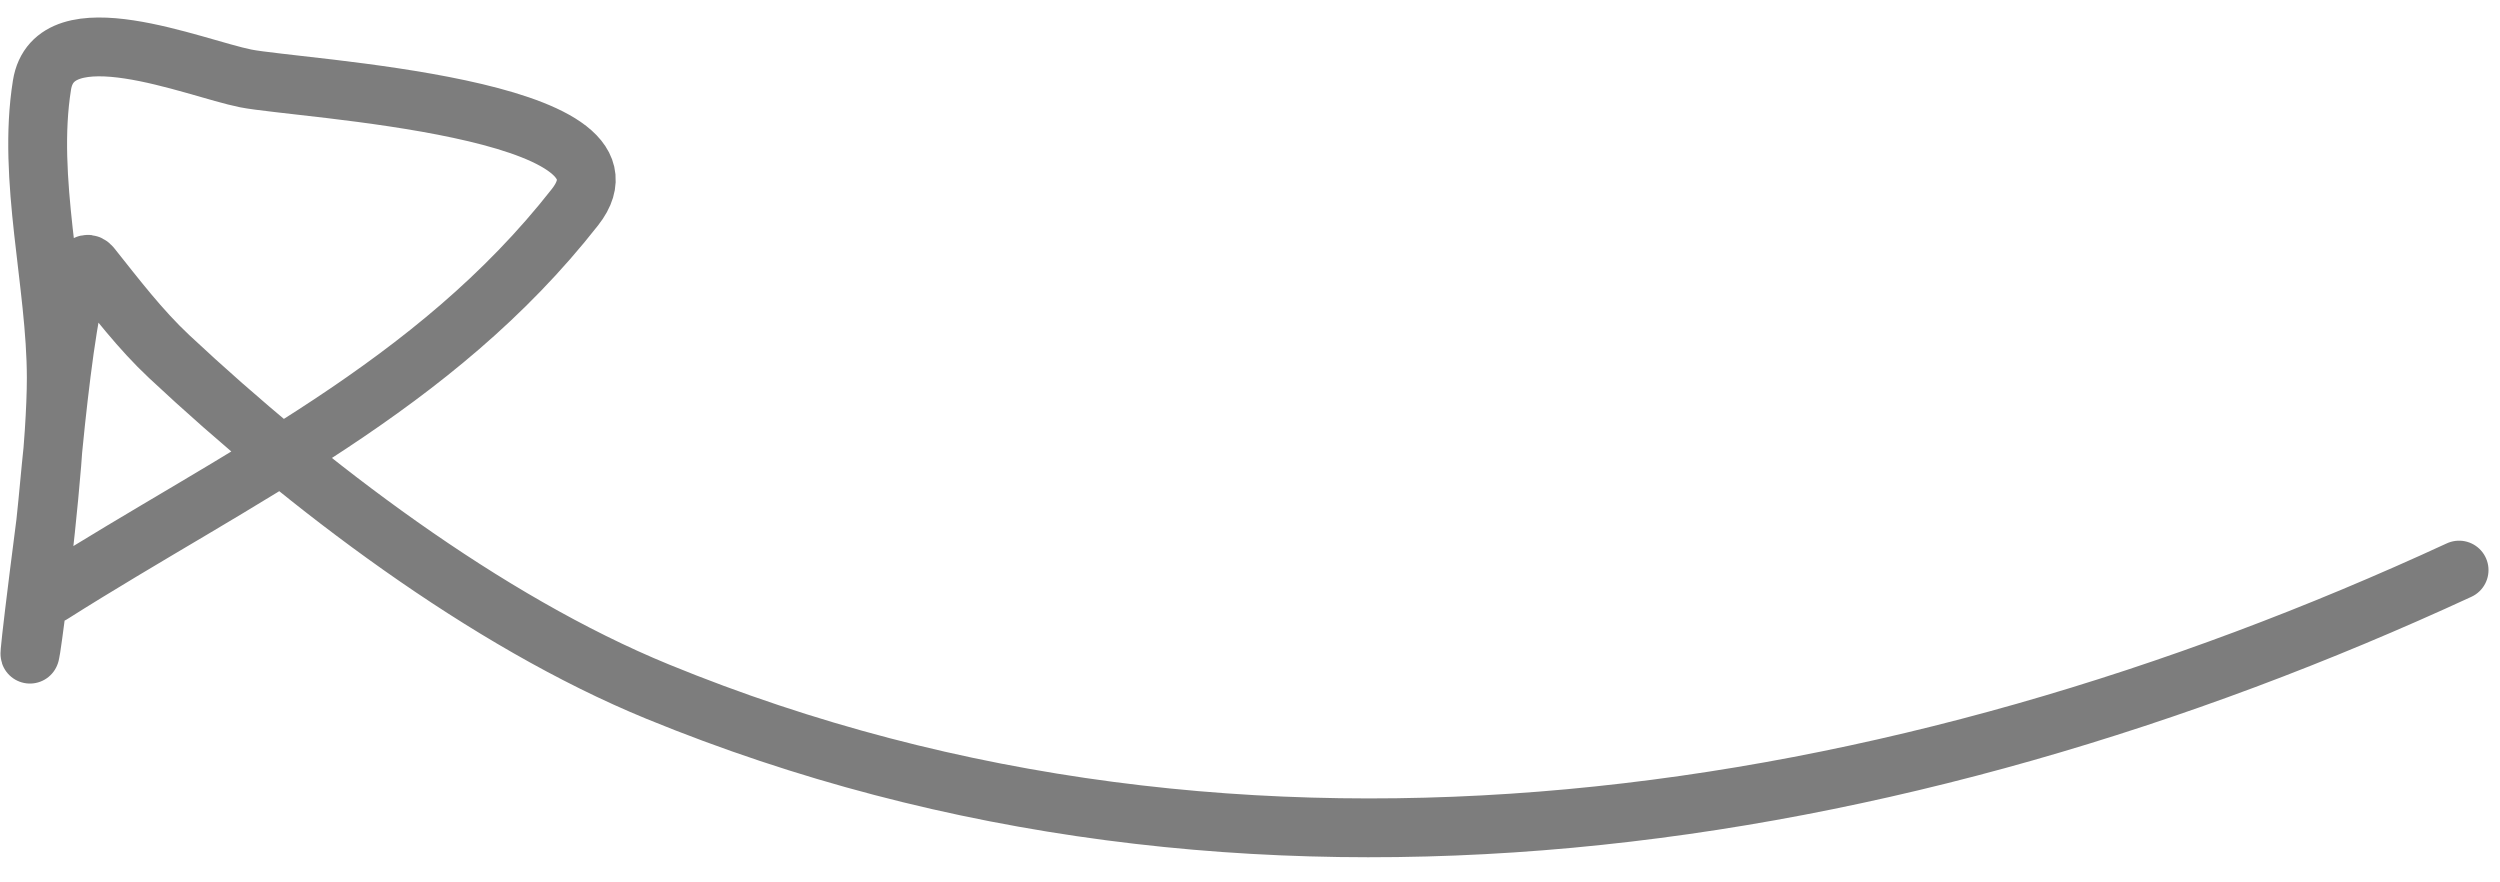<svg width="85" height="30" viewBox="0 0 85 30" fill="none" xmlns="http://www.w3.org/2000/svg">
<path d="M83.609 19.383C64.573 28.177 42.416 31.734 22.369 23.519C16.499 21.113 10.43 16.502 5.754 12.125C4.766 11.2 3.945 10.118 3.102 9.061C2.332 8.095 1.681 16.778 1.551 17.784C0.165 28.532 1.917 16.999 1.913 12.847C1.91 9.626 0.915 6.097 1.427 2.893C1.84 0.312 6.613 2.318 8.353 2.666C10.142 3.024 22.22 3.634 19.551 7.041C14.764 13.153 8.082 16.196 1.752 20.206" stroke="#7D7D7D" stroke-width="2" stroke-linecap="round"/>
</svg>
